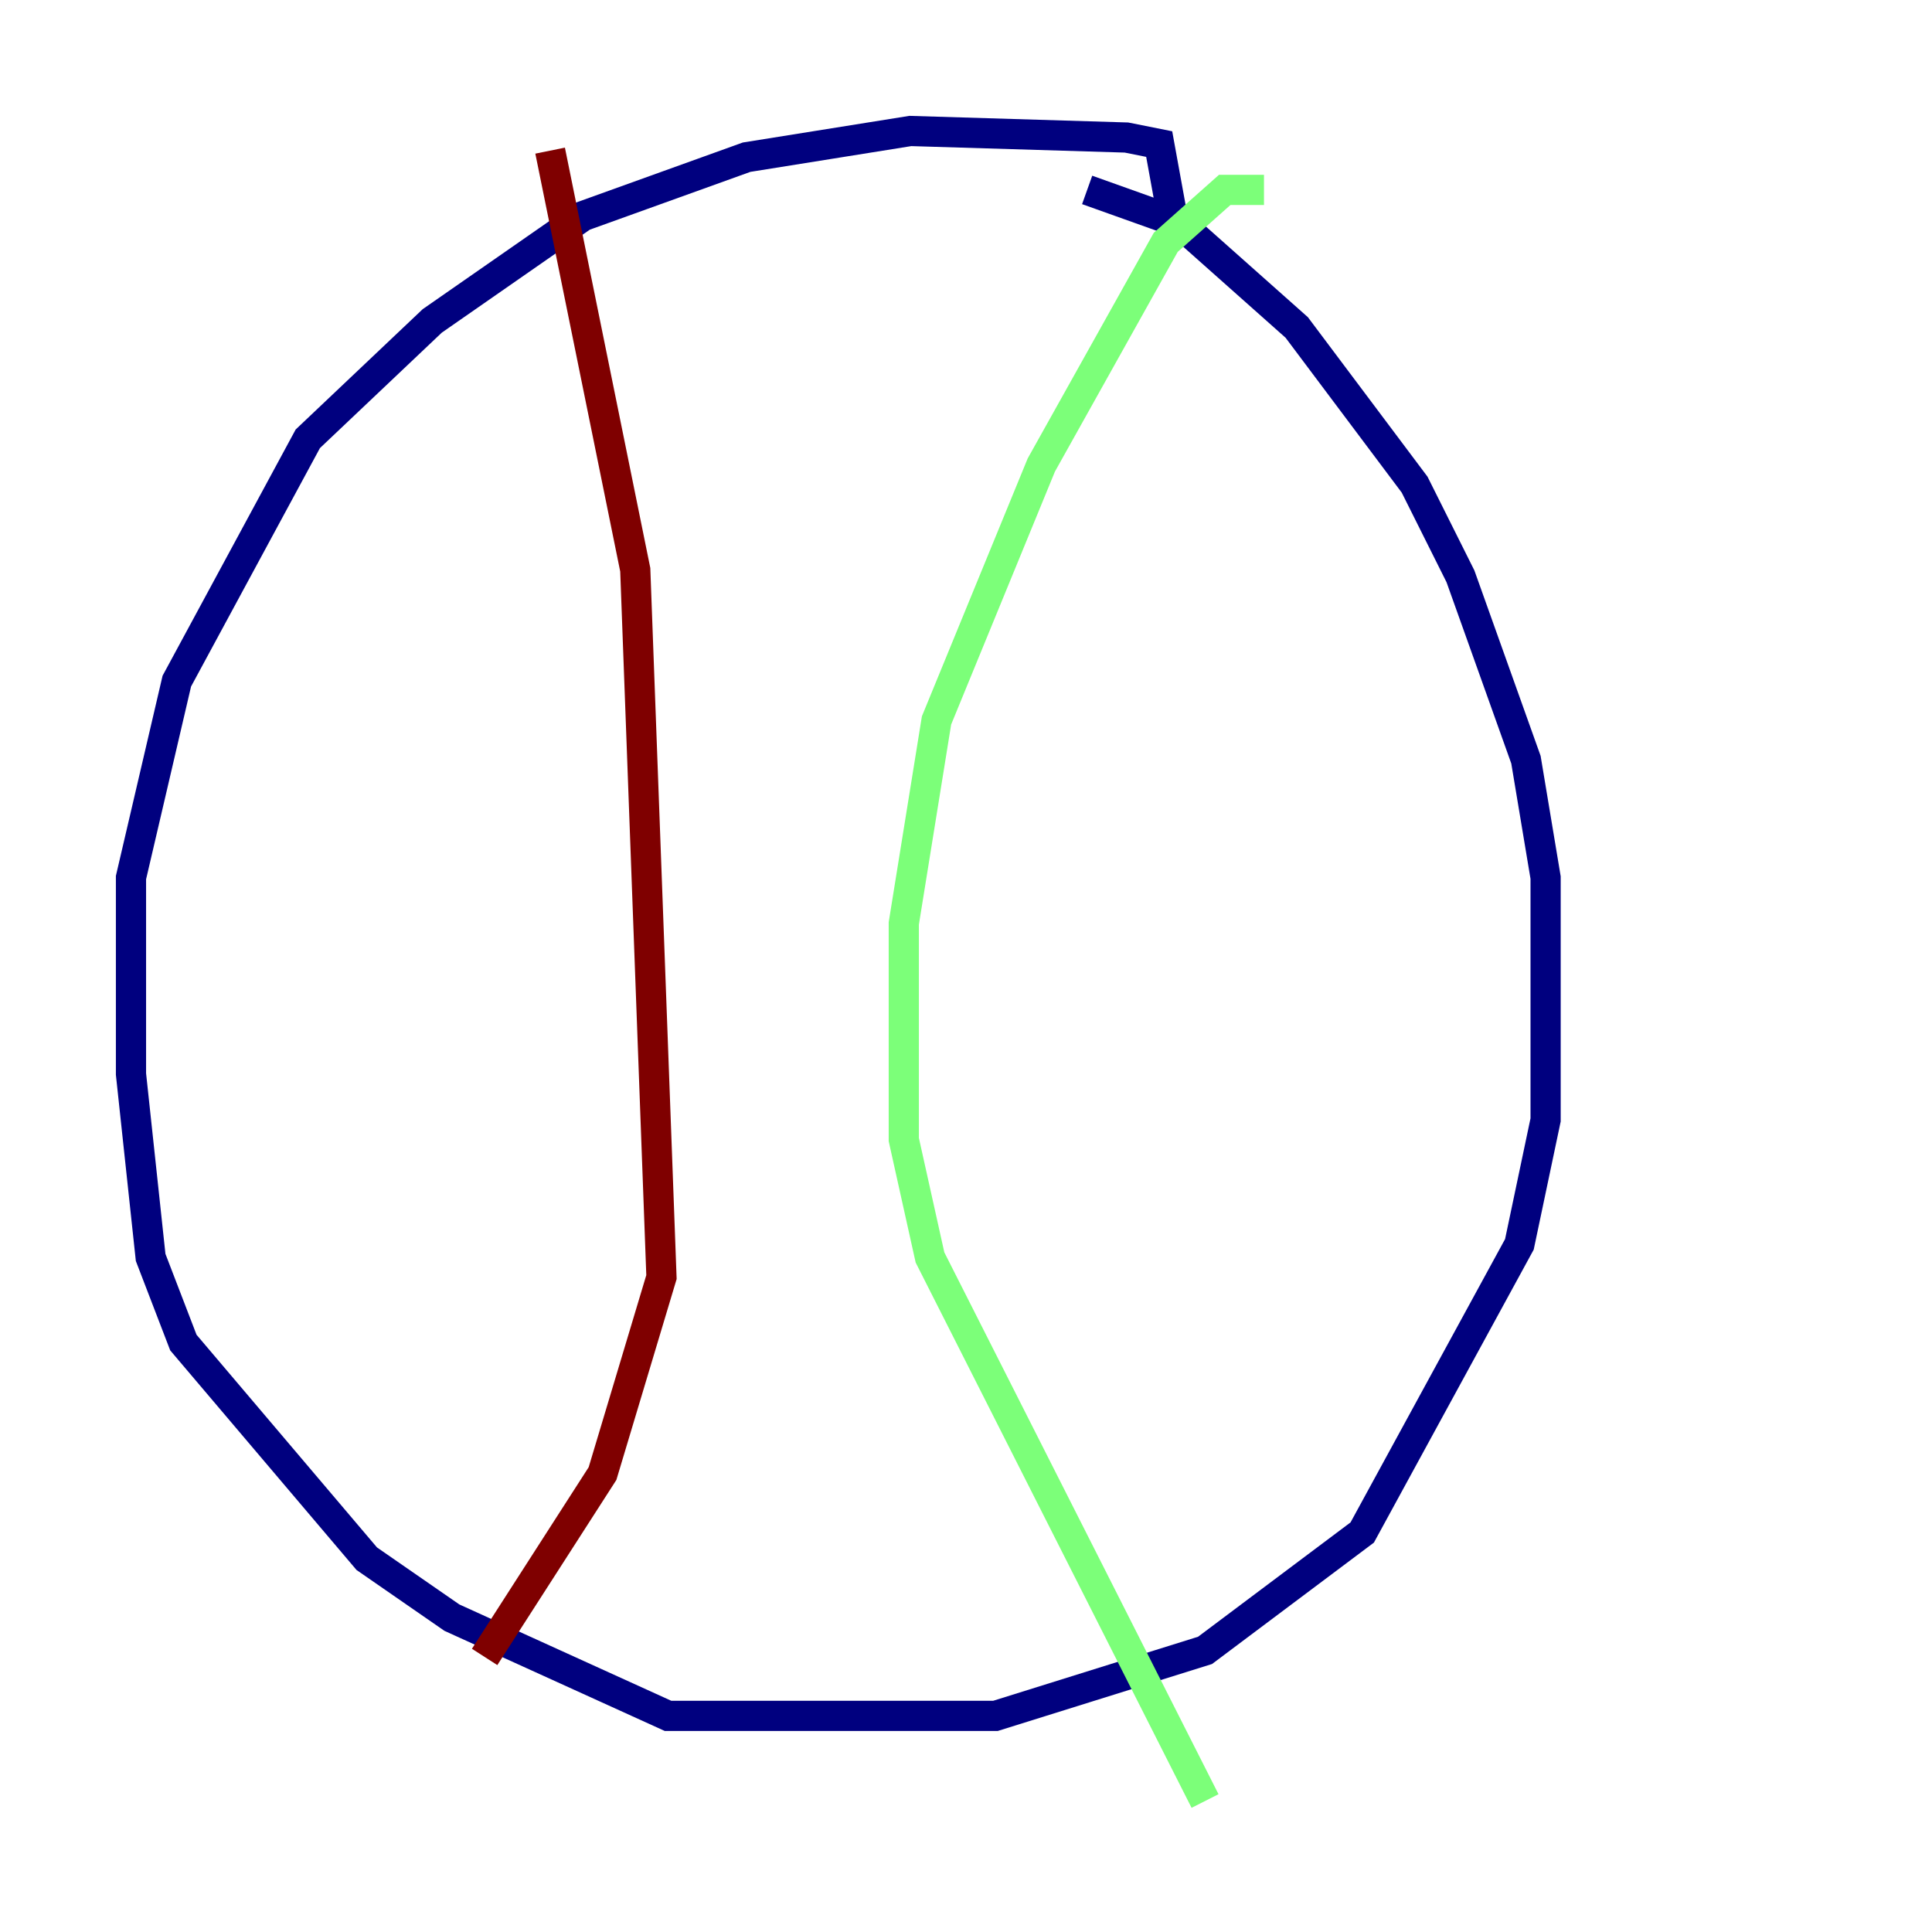 <?xml version="1.0" encoding="utf-8" ?>
<svg baseProfile="tiny" height="128" version="1.2" viewBox="0,0,128,128" width="128" xmlns="http://www.w3.org/2000/svg" xmlns:ev="http://www.w3.org/2001/xml-events" xmlns:xlink="http://www.w3.org/1999/xlink"><defs /><polyline fill="none" points="72.027,12.583 78.102,14.752 85.912,21.695 93.722,32.108 96.759,38.183 101.098,50.332 102.4,58.142 102.4,74.197 100.664,82.441 90.251,101.532 79.837,109.342 65.953,113.681 44.258,113.681 29.939,107.173 24.298,103.268 12.149,88.949 9.98,83.308 8.678,71.159 8.678,58.142 11.715,45.125 20.393,29.071 28.637,21.261 38.617,14.319 49.464,10.414 60.312,8.678 74.63,9.112 76.8,9.546 77.668,14.319" stroke="#00007f" stroke-width="2" /><polyline fill="none" points="83.742,12.583 81.139,12.583 77.234,16.054 68.99,30.807 62.047,47.729 59.878,61.18 59.878,75.498 61.614,83.308 79.837,119.322" stroke="#7cff79" stroke-width="2" /><polyline fill="none" points="36.447,9.98 42.088,37.749 43.824,84.61 39.919,97.627 32.108,109.776" stroke="#7f0000" stroke-width="2" /></svg>